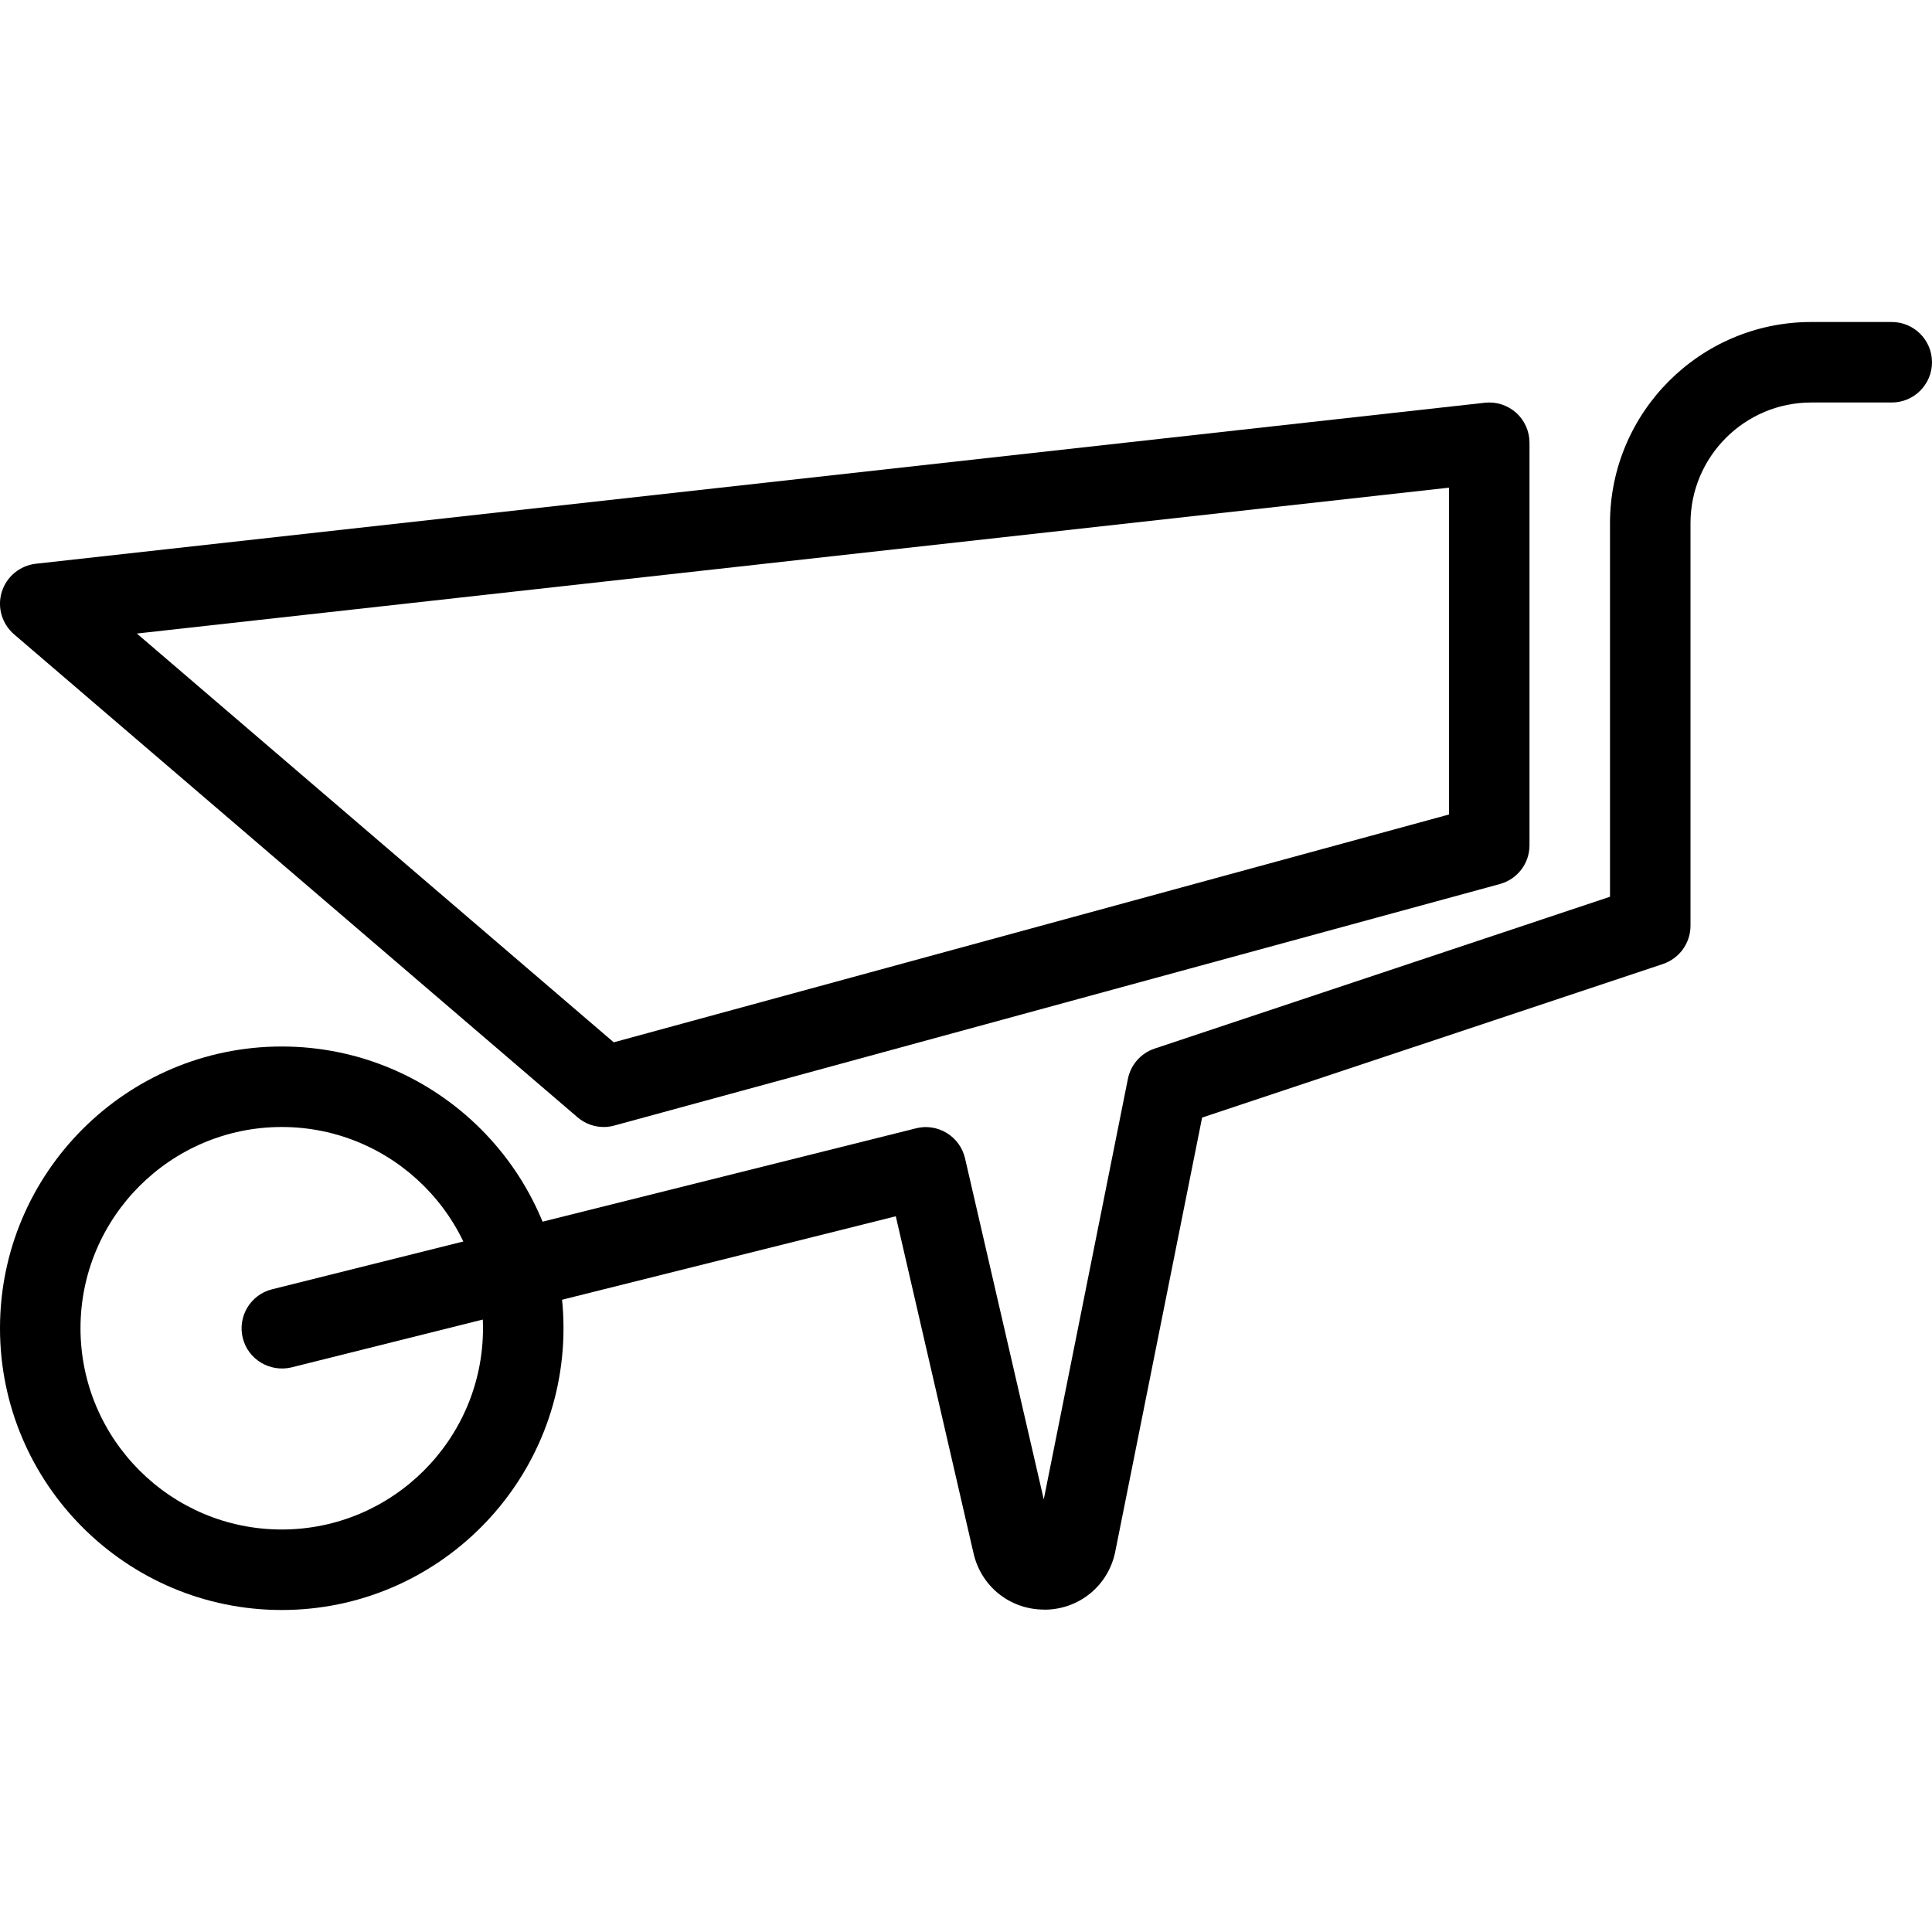 <?xml version="1.0" encoding="iso-8859-1"?>
<!-- Generator: Adobe Illustrator 18.0.0, SVG Export Plug-In . SVG Version: 6.00 Build 0)  -->
<!DOCTYPE svg PUBLIC "-//W3C//DTD SVG 1.1//EN" "http://www.w3.org/Graphics/SVG/1.1/DTD/svg11.dtd">
<svg version="1.1" id="Layer_1" xmlns="http://www.w3.org/2000/svg" xmlns:xlink="http://www.w3.org/1999/xlink" x="0px" y="0px"
	 viewBox="0 0 24 24" style="enable-background:new 0 0 24 24;" xml:space="preserve">
<g>
	<path d="M3.5,20C1.57,20,0,18.43,0,16.5S1.57,13,3.5,13S7,14.57,7,16.5S5.43,20,3.5,20z M3.5,14C2.122,14,1,15.121,1,16.5
		S2.122,19,3.5,19S6,17.879,6,16.5S4.878,14,3.5,14z"/>
	<path d="M12.971,19.995c-0.422,0-0.782-0.285-0.877-0.698l-0.966-4.188l-7.506,1.877c-0.267,0.064-0.54-0.097-0.606-0.364
		c-0.067-0.268,0.096-0.539,0.364-0.606l8-2c0.13-0.033,0.267-0.011,0.382,0.059c0.114,0.07,0.196,0.184,0.226,0.314l0.978,4.237
		l1.045-5.223c0.035-0.177,0.162-0.32,0.332-0.377L20,11.14V6.5C20,5.121,21.122,4,22.5,4h1C23.776,4,24,4.224,24,4.5
		S23.776,5,23.5,5h-1C21.673,5,21,5.673,21,6.5v5c0,0.215-0.138,0.406-0.342,0.475l-5.725,1.908l-1.078,5.388
		c-0.083,0.42-0.441,0.719-0.87,0.725C12.981,19.995,12.976,19.995,12.971,19.995z"/>
	<path d="M7.5,14c-0.118,0-0.234-0.042-0.325-0.12l-7-6C0.024,7.75-0.037,7.543,0.022,7.353c0.059-0.19,0.225-0.327,0.423-0.35l18-2
		c0.141-0.016,0.282,0.03,0.389,0.124C18.94,5.223,19,5.358,19,5.5v5c0,0.226-0.151,0.423-0.369,0.482l-11,3
		C7.588,13.994,7.544,14,7.5,14z M1.7,7.87l5.924,5.078L18,10.118v-4.06L1.7,7.87z"/>
</g>
<g>
</g>
<g>
</g>
<g>
</g>
<g>
</g>
<g>
</g>
<g>
</g>
<g>
</g>
<g>
</g>
<g>
</g>
<g>
</g>
<g>
</g>
<g>
</g>
<g>
</g>
<g>
</g>
<g>
</g>
</svg>
